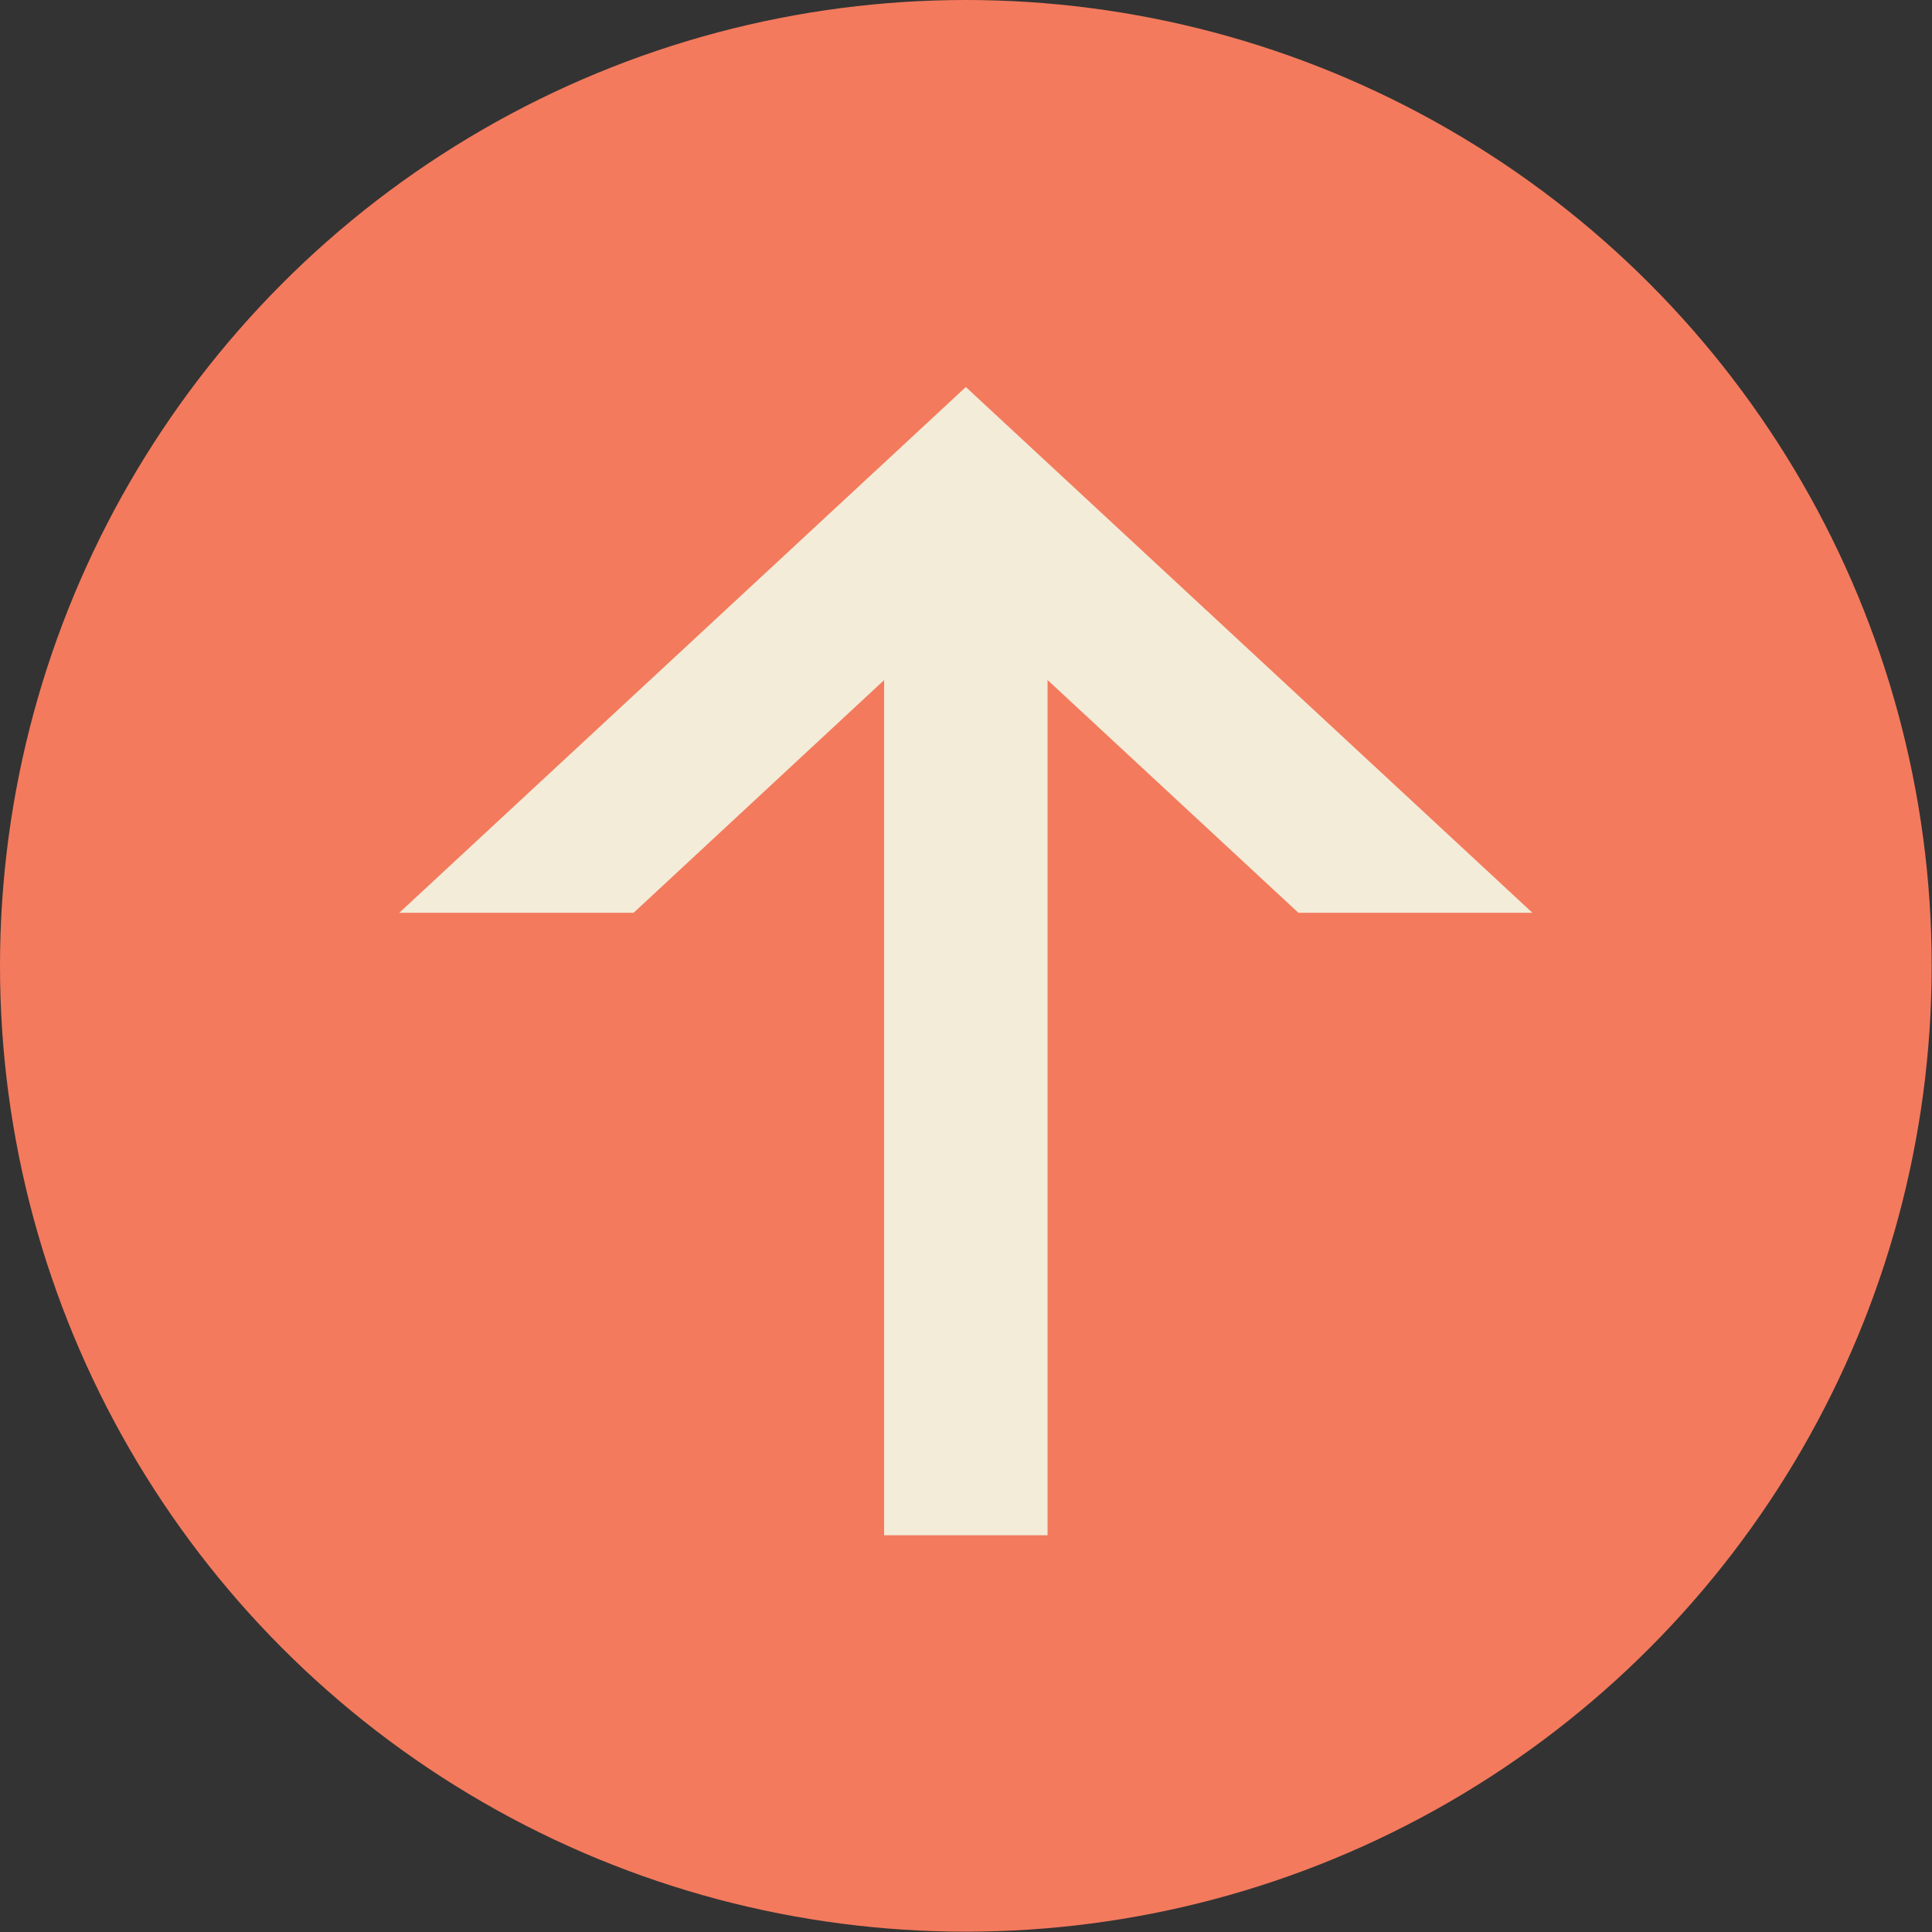 <svg xmlns="http://www.w3.org/2000/svg" xmlns:xlink="http://www.w3.org/1999/xlink" viewBox="0 0 58.63 58.63"><rect x="0" y="0" width="58.63" height="58.63" fill="#333333" stroke="none"/><defs><style>.cls-1{fill:#f47a5d;}.cls-2{fill:#f3ecd8;stroke:#f3ecd8;stroke-miterlimit:10;stroke-width:1.62px;}</style><symbol id="Back_to_Top" data-name="Back to Top" viewBox="0 0 58.63 58.63"><circle class="cls-1" cx="29.31" cy="29.31" r="29.31"/><polygon class="cls-2" points="29.31 17.23 39.72 26.89 44.44 26.89 29.31 12.85 14.18 26.89 18.91 26.89 29.31 17.23"/><rect class="cls-2" x="27.64" y="16.8" width="3.34" height="28.98"/></symbol></defs><title>back_to_top</title><g id="Layer_2" data-name="Layer 2"><g id="Layer_1-2" data-name="Layer 1"><use width="58.63" height="58.63" xlink:href="#Back_to_Top"/></g></g></svg>